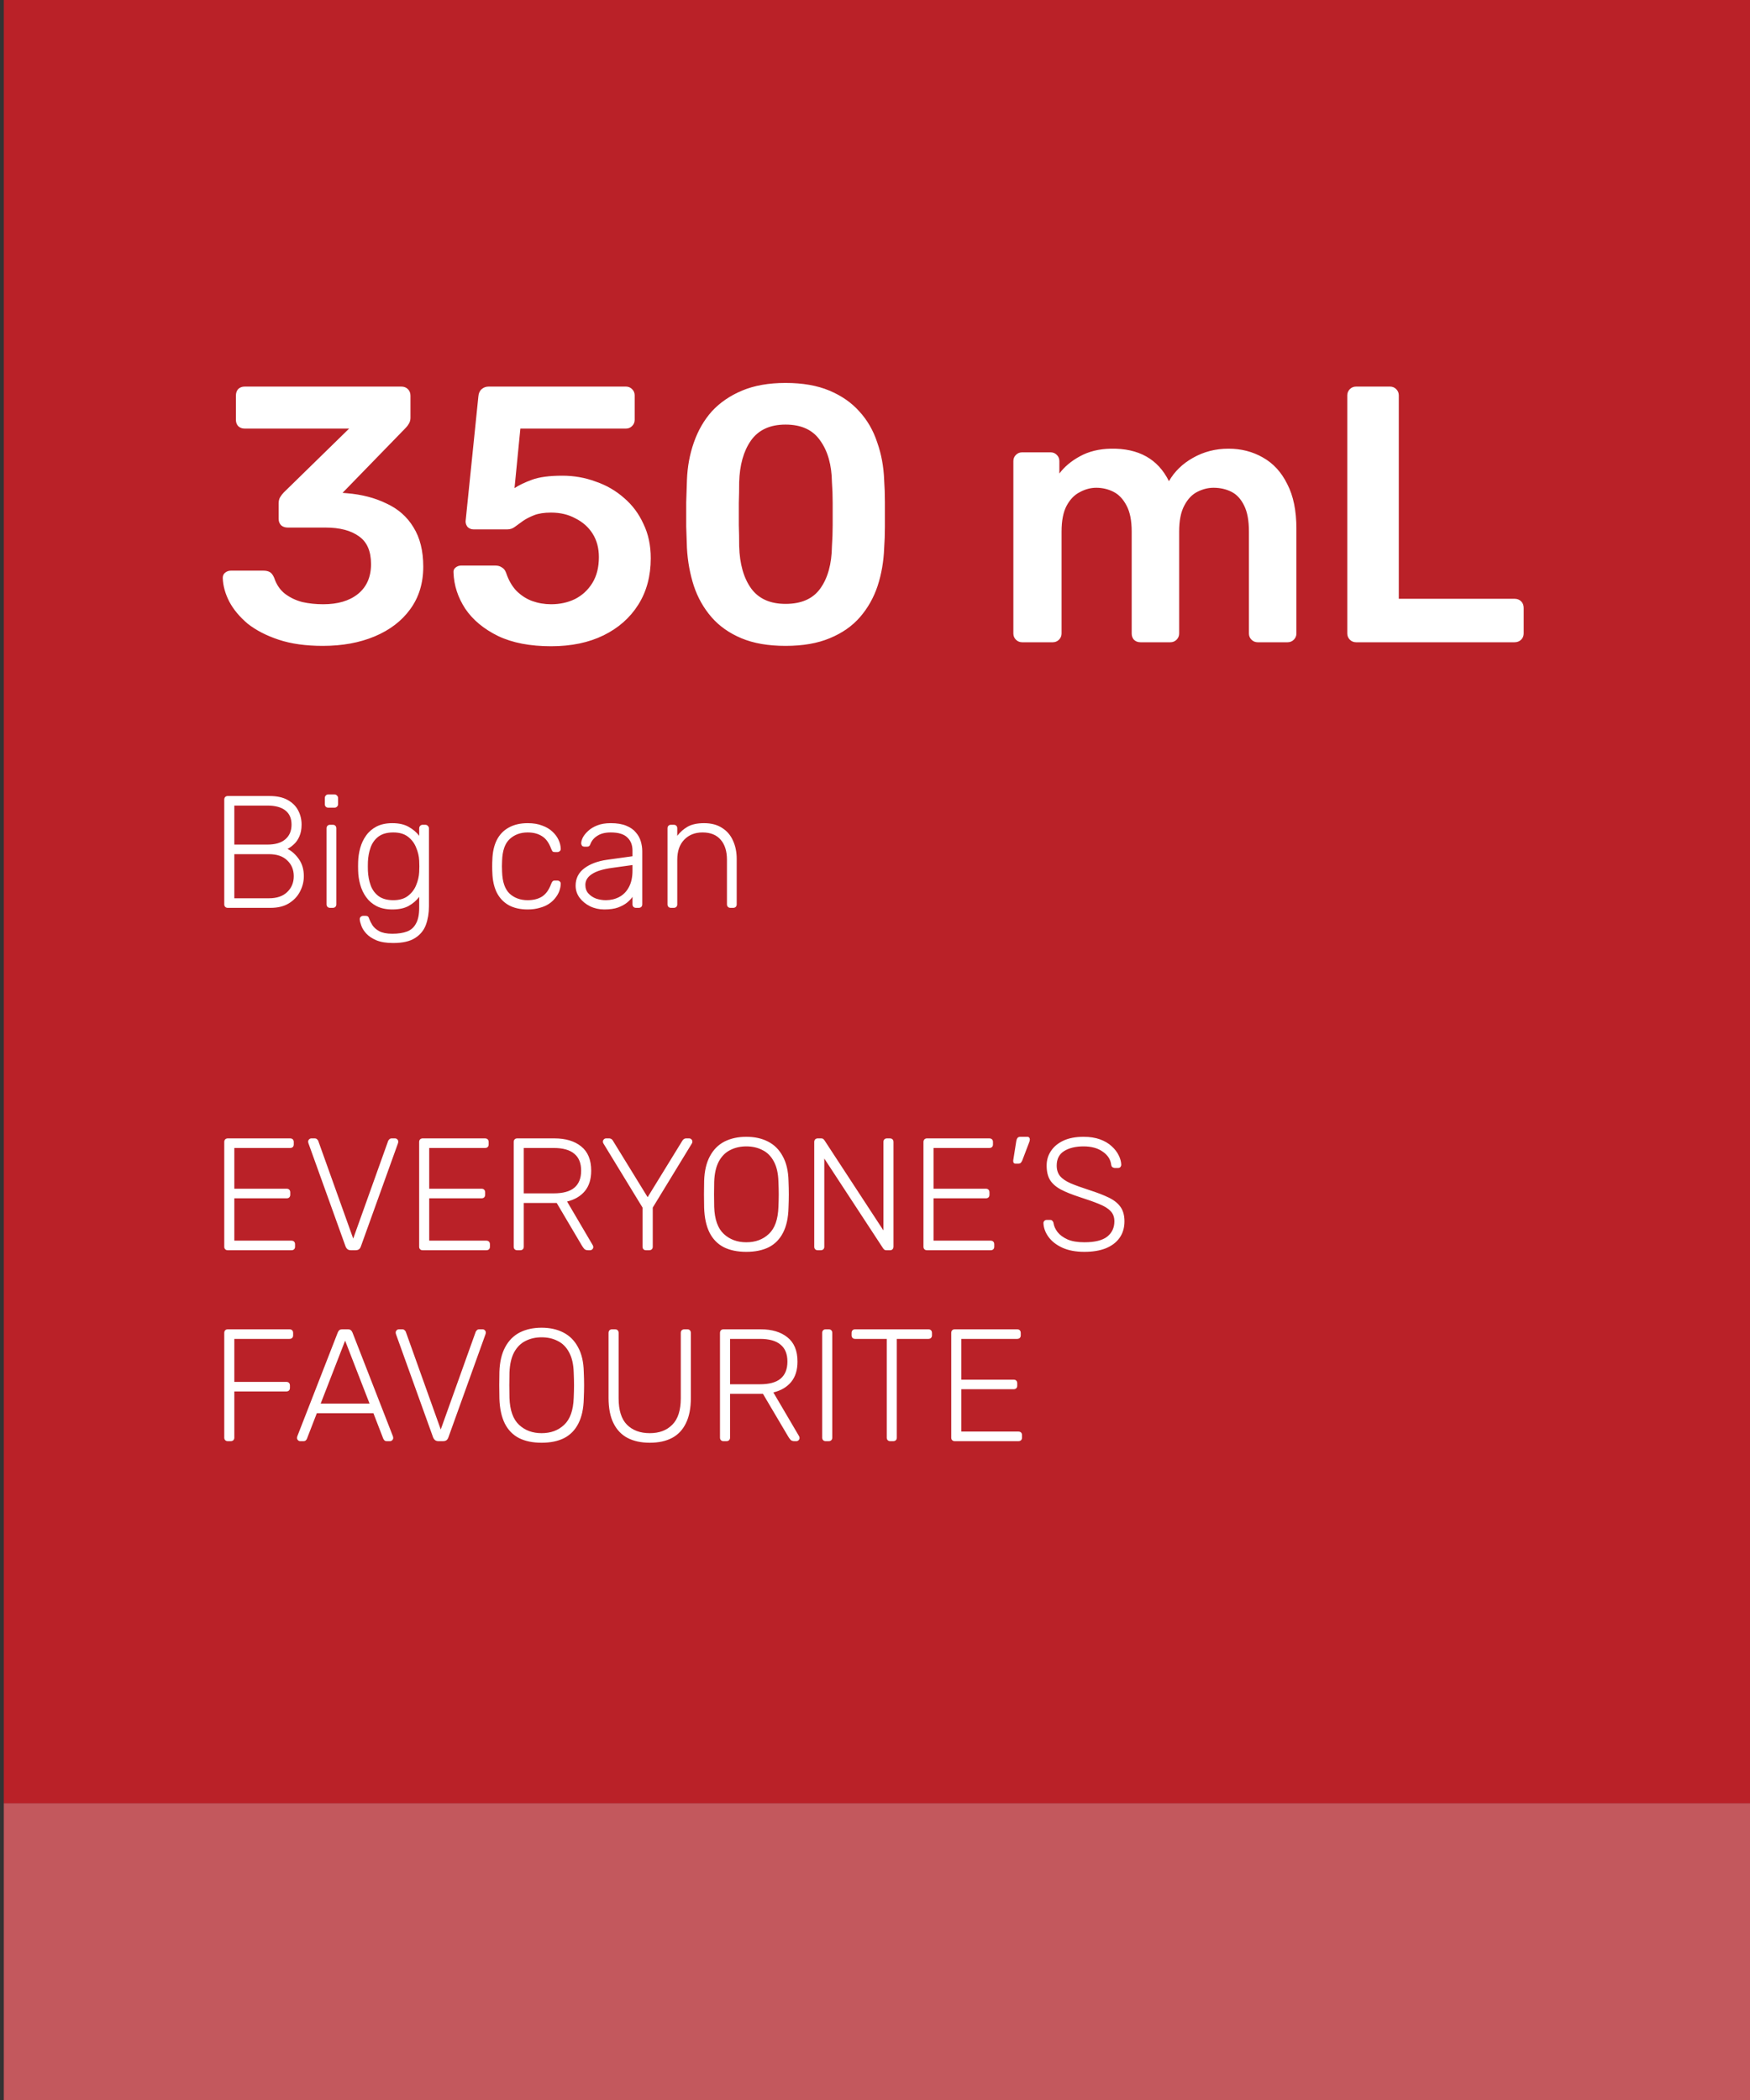 <svg width="110" height="132" viewBox="0 0 110 132" fill="none" xmlns="http://www.w3.org/2000/svg">
<rect x="0" y="0" width="110" height="132" fill="#333333" stroke="none"/>
<rect x="0.239" y="113.348" width="109.761" height="18.652" fill="#C3585D"/>
<rect x="0.239" width="109.761" height="113.348" fill="#BA2128"/>
<path d="M20.292 40.599C19.22 40.599 18.294 40.469 17.514 40.209C16.733 39.949 16.083 39.612 15.563 39.199C15.058 38.77 14.675 38.311 14.415 37.821C14.155 37.316 14.017 36.819 14.002 36.329C14.002 36.191 14.047 36.084 14.139 36.008C14.246 35.916 14.369 35.87 14.507 35.87H16.573C16.726 35.87 16.856 35.901 16.963 35.962C17.07 36.023 17.162 36.146 17.238 36.329C17.376 36.742 17.598 37.072 17.904 37.316C18.226 37.561 18.593 37.737 19.006 37.844C19.419 37.936 19.855 37.982 20.315 37.982C21.233 37.982 21.96 37.768 22.495 37.339C23.047 36.895 23.322 36.268 23.322 35.457C23.322 34.646 23.069 34.064 22.564 33.712C22.059 33.345 21.355 33.161 20.452 33.161H18.088C17.919 33.161 17.782 33.115 17.675 33.023C17.567 32.916 17.514 32.779 17.514 32.61V31.646C17.514 31.493 17.545 31.363 17.606 31.256C17.682 31.133 17.759 31.034 17.835 30.957L21.945 26.94H15.379C15.211 26.94 15.073 26.886 14.966 26.779C14.874 26.672 14.828 26.542 14.828 26.389V24.874C14.828 24.706 14.874 24.568 14.966 24.461C15.073 24.354 15.211 24.3 15.379 24.3H25.227C25.396 24.3 25.533 24.354 25.641 24.461C25.748 24.568 25.801 24.706 25.801 24.874V26.251C25.801 26.389 25.771 26.512 25.709 26.619C25.648 26.726 25.579 26.818 25.503 26.894L21.531 30.98L21.807 31.003C22.74 31.08 23.567 31.294 24.286 31.646C25.021 31.983 25.587 32.48 25.985 33.138C26.398 33.796 26.605 34.623 26.605 35.618C26.605 36.658 26.329 37.554 25.778 38.303C25.243 39.038 24.5 39.604 23.552 40.002C22.603 40.4 21.516 40.599 20.292 40.599ZM34.637 40.622C33.321 40.622 32.211 40.408 31.308 39.979C30.405 39.535 29.716 38.962 29.242 38.258C28.783 37.554 28.538 36.804 28.507 36.008C28.492 35.87 28.53 35.763 28.622 35.686C28.729 35.595 28.852 35.549 28.989 35.549H31.125C31.293 35.549 31.431 35.587 31.538 35.663C31.66 35.725 31.752 35.84 31.813 36.008C31.966 36.467 32.181 36.842 32.456 37.133C32.747 37.423 33.076 37.638 33.443 37.776C33.826 37.913 34.224 37.982 34.637 37.982C35.188 37.982 35.685 37.875 36.129 37.661C36.588 37.431 36.955 37.094 37.231 36.651C37.506 36.207 37.644 35.663 37.644 35.021C37.644 34.454 37.514 33.965 37.254 33.551C36.994 33.138 36.634 32.817 36.175 32.587C35.731 32.342 35.218 32.22 34.637 32.22C34.208 32.22 33.856 32.274 33.581 32.381C33.305 32.488 33.068 32.61 32.869 32.748C32.685 32.886 32.517 33.008 32.364 33.115C32.226 33.222 32.066 33.276 31.882 33.276H29.77C29.632 33.276 29.51 33.23 29.403 33.138C29.311 33.031 29.265 32.909 29.265 32.771L30.069 24.92C30.084 24.721 30.153 24.568 30.275 24.461C30.398 24.354 30.543 24.3 30.711 24.3H39.343C39.496 24.3 39.626 24.354 39.733 24.461C39.84 24.568 39.894 24.698 39.894 24.851V26.389C39.894 26.542 39.84 26.672 39.733 26.779C39.626 26.886 39.496 26.94 39.343 26.94H32.709L32.341 30.682C32.617 30.498 32.984 30.322 33.443 30.154C33.902 29.986 34.537 29.901 35.349 29.901C36.083 29.901 36.779 30.024 37.438 30.269C38.111 30.498 38.708 30.843 39.228 31.302C39.748 31.746 40.154 32.289 40.445 32.932C40.751 33.559 40.904 34.278 40.904 35.09C40.904 36.207 40.644 37.179 40.123 38.005C39.603 38.831 38.876 39.474 37.943 39.933C37.009 40.392 35.907 40.622 34.637 40.622ZM49.378 40.599C48.291 40.599 47.365 40.438 46.6 40.117C45.835 39.796 45.207 39.352 44.717 38.786C44.228 38.219 43.86 37.569 43.615 36.834C43.371 36.084 43.225 35.288 43.179 34.447C43.164 34.034 43.149 33.582 43.133 33.092C43.133 32.587 43.133 32.082 43.133 31.577C43.149 31.072 43.164 30.605 43.179 30.177C43.21 29.335 43.355 28.547 43.615 27.812C43.876 27.062 44.251 26.412 44.74 25.861C45.245 25.31 45.881 24.874 46.646 24.552C47.411 24.231 48.322 24.07 49.378 24.07C50.449 24.07 51.367 24.231 52.132 24.552C52.898 24.874 53.525 25.31 54.015 25.861C54.52 26.412 54.895 27.062 55.14 27.812C55.4 28.547 55.545 29.335 55.576 30.177C55.606 30.605 55.622 31.072 55.622 31.577C55.622 32.082 55.622 32.587 55.622 33.092C55.622 33.582 55.606 34.034 55.576 34.447C55.545 35.288 55.407 36.084 55.163 36.834C54.918 37.569 54.55 38.219 54.061 38.786C53.571 39.352 52.936 39.796 52.155 40.117C51.39 40.438 50.464 40.599 49.378 40.599ZM49.378 37.959C50.372 37.959 51.099 37.638 51.559 36.995C52.033 36.337 52.278 35.449 52.293 34.332C52.324 33.888 52.339 33.444 52.339 33.001C52.339 32.541 52.339 32.082 52.339 31.623C52.339 31.164 52.324 30.728 52.293 30.315C52.278 29.228 52.033 28.356 51.559 27.698C51.099 27.024 50.372 26.688 49.378 26.688C48.398 26.688 47.671 27.024 47.197 27.698C46.738 28.356 46.493 29.228 46.462 30.315C46.462 30.728 46.455 31.164 46.439 31.623C46.439 32.082 46.439 32.541 46.439 33.001C46.455 33.444 46.462 33.888 46.462 34.332C46.493 35.449 46.745 36.337 47.22 36.995C47.694 37.638 48.413 37.959 49.378 37.959ZM64.248 40.37C64.094 40.37 63.964 40.316 63.857 40.209C63.75 40.102 63.697 39.972 63.697 39.819V28.983C63.697 28.83 63.75 28.7 63.857 28.593C63.964 28.486 64.094 28.432 64.248 28.432H66.038C66.191 28.432 66.321 28.486 66.428 28.593C66.535 28.7 66.589 28.83 66.589 28.983V29.764C66.91 29.335 67.339 28.976 67.875 28.685C68.426 28.379 69.076 28.218 69.826 28.203C71.571 28.172 72.787 28.853 73.476 30.246C73.828 29.634 74.333 29.144 74.991 28.776C75.665 28.394 76.407 28.203 77.218 28.203C78.014 28.203 78.733 28.386 79.376 28.754C80.034 29.121 80.547 29.68 80.914 30.429C81.297 31.164 81.488 32.098 81.488 33.23V39.819C81.488 39.972 81.434 40.102 81.327 40.209C81.22 40.316 81.09 40.37 80.937 40.37H79.055C78.901 40.37 78.771 40.316 78.664 40.209C78.557 40.102 78.504 39.972 78.504 39.819V33.414C78.504 32.725 78.404 32.182 78.205 31.784C78.006 31.371 77.738 31.08 77.402 30.912C77.065 30.743 76.69 30.659 76.277 30.659C75.94 30.659 75.603 30.743 75.267 30.912C74.93 31.08 74.654 31.371 74.44 31.784C74.226 32.182 74.119 32.725 74.119 33.414V39.819C74.119 39.972 74.065 40.102 73.958 40.209C73.851 40.316 73.721 40.37 73.568 40.37H71.685C71.517 40.37 71.379 40.316 71.272 40.209C71.18 40.102 71.135 39.972 71.135 39.819V33.414C71.135 32.725 71.027 32.182 70.813 31.784C70.599 31.371 70.323 31.08 69.987 30.912C69.65 30.743 69.29 30.659 68.908 30.659C68.556 30.659 68.211 30.751 67.875 30.934C67.538 31.103 67.263 31.386 67.048 31.784C66.834 32.182 66.727 32.725 66.727 33.414V39.819C66.727 39.972 66.673 40.102 66.566 40.209C66.459 40.316 66.329 40.37 66.176 40.37H64.248ZM85.238 40.37C85.085 40.37 84.954 40.316 84.847 40.209C84.74 40.102 84.687 39.972 84.687 39.819V24.851C84.687 24.698 84.74 24.568 84.847 24.461C84.954 24.354 85.085 24.3 85.238 24.3H87.373C87.526 24.3 87.656 24.354 87.763 24.461C87.87 24.568 87.924 24.698 87.924 24.851V37.638H95.201C95.369 37.638 95.507 37.691 95.614 37.798C95.721 37.906 95.775 38.043 95.775 38.212V39.819C95.775 39.972 95.721 40.102 95.614 40.209C95.507 40.316 95.369 40.37 95.201 40.37H85.238Z" fill="white"/>
<path d="M14.317 57.065C14.25 57.065 14.197 57.045 14.157 57.005C14.116 56.965 14.096 56.911 14.096 56.844V50.266C14.096 50.192 14.116 50.135 14.157 50.095C14.197 50.055 14.25 50.035 14.317 50.035H16.939C17.407 50.035 17.789 50.118 18.084 50.286C18.385 50.453 18.606 50.674 18.746 50.949C18.887 51.217 18.957 51.511 18.957 51.833C18.957 52.12 18.91 52.368 18.817 52.576C18.73 52.777 18.616 52.941 18.475 53.068C18.341 53.195 18.207 53.292 18.073 53.359C18.341 53.493 18.579 53.707 18.787 54.002C18.994 54.297 19.098 54.655 19.098 55.077C19.098 55.411 19.018 55.733 18.857 56.041C18.703 56.342 18.469 56.59 18.154 56.784C17.846 56.971 17.464 57.065 17.009 57.065H14.317ZM14.729 56.463H16.909C17.404 56.463 17.786 56.332 18.053 56.071C18.328 55.81 18.465 55.478 18.465 55.077C18.465 54.668 18.328 54.337 18.053 54.082C17.786 53.821 17.404 53.691 16.909 53.691H14.729V56.463ZM14.729 53.088H16.808C17.303 53.088 17.678 52.977 17.933 52.757C18.194 52.536 18.325 52.228 18.325 51.833C18.325 51.438 18.194 51.14 17.933 50.939C17.678 50.738 17.303 50.637 16.808 50.637H14.729V53.088ZM20.748 57.065C20.681 57.065 20.628 57.045 20.588 57.005C20.547 56.965 20.527 56.911 20.527 56.844V52.064C20.527 51.997 20.547 51.943 20.588 51.903C20.628 51.863 20.681 51.843 20.748 51.843H20.919C20.986 51.843 21.04 51.863 21.08 51.903C21.12 51.943 21.14 51.997 21.14 52.064V56.844C21.14 56.911 21.12 56.965 21.08 57.005C21.04 57.045 20.986 57.065 20.919 57.065H20.748ZM20.638 50.768C20.571 50.768 20.517 50.748 20.477 50.708C20.437 50.667 20.417 50.614 20.417 50.547V50.165C20.417 50.098 20.437 50.045 20.477 50.005C20.517 49.958 20.571 49.934 20.638 49.934H21.02C21.086 49.934 21.14 49.958 21.18 50.005C21.227 50.045 21.25 50.098 21.25 50.165V50.547C21.25 50.614 21.227 50.667 21.18 50.708C21.14 50.748 21.086 50.768 21.02 50.768H20.638ZM24.712 59.275C24.284 59.275 23.932 59.218 23.657 59.104C23.39 58.99 23.179 58.85 23.025 58.682C22.877 58.522 22.774 58.358 22.713 58.19C22.653 58.029 22.62 57.899 22.613 57.798C22.606 57.731 22.626 57.675 22.673 57.628C22.72 57.587 22.774 57.567 22.834 57.567H22.974C23.028 57.567 23.075 57.577 23.115 57.597C23.155 57.624 23.189 57.685 23.216 57.778C23.256 57.885 23.319 58.009 23.406 58.15C23.5 58.297 23.644 58.424 23.838 58.532C24.039 58.639 24.314 58.692 24.662 58.692C25.03 58.692 25.338 58.645 25.586 58.552C25.834 58.458 26.021 58.291 26.148 58.05C26.282 57.815 26.349 57.487 26.349 57.065V56.372C26.182 56.6 25.961 56.791 25.686 56.945C25.418 57.092 25.077 57.166 24.662 57.166C24.273 57.166 23.942 57.095 23.668 56.955C23.4 56.814 23.182 56.627 23.015 56.392C22.847 56.158 22.723 55.897 22.643 55.609C22.563 55.321 22.519 55.03 22.512 54.735C22.506 54.548 22.506 54.36 22.512 54.173C22.519 53.878 22.563 53.587 22.643 53.299C22.723 53.011 22.847 52.75 23.015 52.516C23.182 52.281 23.4 52.094 23.668 51.953C23.942 51.812 24.273 51.742 24.662 51.742C25.077 51.742 25.418 51.819 25.686 51.973C25.961 52.127 26.182 52.315 26.349 52.536V52.074C26.349 52.007 26.369 51.953 26.409 51.913C26.45 51.866 26.503 51.843 26.57 51.843H26.731C26.798 51.843 26.851 51.866 26.892 51.913C26.938 51.953 26.962 52.007 26.962 52.074V56.965C26.962 57.393 26.898 57.782 26.771 58.13C26.644 58.478 26.416 58.756 26.088 58.963C25.767 59.171 25.308 59.275 24.712 59.275ZM24.722 56.583C25.104 56.583 25.412 56.493 25.646 56.312C25.88 56.131 26.051 55.907 26.158 55.639C26.272 55.364 26.336 55.09 26.349 54.816C26.356 54.715 26.359 54.594 26.359 54.454C26.359 54.313 26.356 54.193 26.349 54.092C26.336 53.818 26.272 53.547 26.158 53.279C26.051 53.004 25.88 52.777 25.646 52.596C25.412 52.415 25.104 52.325 24.722 52.325C24.334 52.325 24.022 52.412 23.788 52.586C23.56 52.76 23.396 52.988 23.296 53.269C23.195 53.55 23.139 53.851 23.125 54.173C23.119 54.36 23.119 54.548 23.125 54.735C23.139 55.056 23.195 55.358 23.296 55.639C23.396 55.92 23.56 56.148 23.788 56.322C24.022 56.496 24.334 56.583 24.722 56.583ZM33.167 57.166C32.699 57.166 32.3 57.075 31.972 56.895C31.644 56.707 31.393 56.439 31.219 56.091C31.052 55.743 30.961 55.331 30.948 54.856C30.941 54.755 30.938 54.621 30.938 54.454C30.938 54.286 30.941 54.153 30.948 54.052C30.961 53.57 31.052 53.158 31.219 52.817C31.393 52.469 31.644 52.204 31.972 52.023C32.3 51.836 32.699 51.742 33.167 51.742C33.522 51.742 33.827 51.792 34.081 51.893C34.342 51.987 34.557 52.114 34.724 52.275C34.891 52.428 35.019 52.599 35.106 52.787C35.193 52.974 35.24 53.158 35.246 53.339C35.253 53.406 35.233 53.46 35.186 53.5C35.139 53.54 35.086 53.56 35.025 53.56H34.885C34.818 53.56 34.768 53.547 34.734 53.52C34.707 53.486 34.677 53.429 34.644 53.349C34.503 52.968 34.309 52.703 34.061 52.556C33.82 52.402 33.522 52.325 33.167 52.325C32.712 52.325 32.334 52.465 32.032 52.746C31.738 53.021 31.58 53.473 31.56 54.102C31.547 54.337 31.547 54.571 31.56 54.805C31.58 55.435 31.738 55.89 32.032 56.171C32.334 56.446 32.712 56.583 33.167 56.583C33.522 56.583 33.82 56.51 34.061 56.362C34.309 56.208 34.503 55.94 34.644 55.559C34.677 55.478 34.707 55.425 34.734 55.398C34.768 55.364 34.818 55.348 34.885 55.348H35.025C35.086 55.348 35.139 55.368 35.186 55.408C35.233 55.448 35.253 55.502 35.246 55.569C35.24 55.716 35.209 55.863 35.156 56.011C35.102 56.158 35.019 56.302 34.905 56.443C34.798 56.583 34.664 56.707 34.503 56.814C34.342 56.921 34.148 57.005 33.921 57.065C33.7 57.132 33.449 57.166 33.167 57.166ZM37.98 57.166C37.658 57.166 37.36 57.099 37.086 56.965C36.818 56.831 36.6 56.653 36.433 56.432C36.265 56.205 36.182 55.95 36.182 55.669C36.182 55.214 36.366 54.849 36.734 54.574C37.102 54.3 37.581 54.123 38.17 54.042L39.757 53.821V53.47C39.757 53.115 39.647 52.837 39.426 52.636C39.212 52.428 38.867 52.325 38.391 52.325C38.043 52.325 37.762 52.395 37.548 52.536C37.333 52.669 37.186 52.847 37.106 53.068C37.072 53.168 37.009 53.219 36.915 53.219H36.754C36.674 53.219 36.617 53.199 36.583 53.158C36.55 53.111 36.533 53.058 36.533 52.998C36.533 52.904 36.567 52.787 36.634 52.646C36.707 52.505 36.818 52.368 36.965 52.234C37.112 52.094 37.303 51.977 37.538 51.883C37.772 51.789 38.056 51.742 38.391 51.742C38.786 51.742 39.111 51.796 39.365 51.903C39.627 52.01 39.828 52.151 39.968 52.325C40.115 52.492 40.219 52.68 40.279 52.887C40.34 53.095 40.37 53.299 40.37 53.5V56.844C40.37 56.911 40.35 56.965 40.31 57.005C40.269 57.045 40.216 57.065 40.149 57.065H39.978C39.911 57.065 39.858 57.045 39.817 57.005C39.777 56.965 39.757 56.911 39.757 56.844V56.372C39.677 56.493 39.563 56.613 39.416 56.734C39.268 56.854 39.078 56.958 38.843 57.045C38.616 57.126 38.328 57.166 37.98 57.166ZM38.08 56.583C38.388 56.583 38.669 56.516 38.924 56.382C39.178 56.248 39.379 56.044 39.526 55.77C39.68 55.488 39.757 55.137 39.757 54.715V54.374L38.462 54.554C37.913 54.628 37.497 54.755 37.216 54.936C36.935 55.117 36.794 55.344 36.794 55.619C36.794 55.84 36.858 56.021 36.985 56.161C37.112 56.302 37.273 56.409 37.467 56.483C37.668 56.55 37.872 56.583 38.08 56.583ZM42.179 57.065C42.112 57.065 42.059 57.045 42.018 57.005C41.978 56.965 41.958 56.911 41.958 56.844V52.064C41.958 51.997 41.978 51.943 42.018 51.903C42.059 51.863 42.112 51.843 42.179 51.843H42.35C42.417 51.843 42.47 51.863 42.51 51.903C42.551 51.943 42.571 51.997 42.571 52.064V52.536C42.752 52.301 42.969 52.11 43.224 51.963C43.485 51.816 43.83 51.742 44.258 51.742C44.713 51.742 45.092 51.843 45.393 52.044C45.701 52.238 45.928 52.505 46.076 52.847C46.23 53.182 46.307 53.563 46.307 53.992V56.844C46.307 56.911 46.287 56.965 46.247 57.005C46.206 57.045 46.153 57.065 46.086 57.065H45.915C45.848 57.065 45.795 57.045 45.755 57.005C45.714 56.965 45.694 56.911 45.694 56.844V54.042C45.694 53.507 45.564 53.088 45.303 52.787C45.041 52.479 44.66 52.325 44.157 52.325C43.682 52.325 43.297 52.479 43.002 52.787C42.715 53.088 42.571 53.507 42.571 54.042V56.844C42.571 56.911 42.551 56.965 42.51 57.005C42.47 57.045 42.417 57.065 42.35 57.065H42.179Z" fill="white"/>
<path d="M14.317 78.587C14.25 78.587 14.197 78.567 14.157 78.527C14.116 78.487 14.096 78.433 14.096 78.366V71.787C14.096 71.714 14.116 71.657 14.157 71.617C14.197 71.577 14.25 71.556 14.317 71.556H18.234C18.308 71.556 18.365 71.577 18.405 71.617C18.445 71.657 18.465 71.714 18.465 71.787V71.938C18.465 72.005 18.445 72.059 18.405 72.099C18.365 72.139 18.308 72.159 18.234 72.159H14.729V74.72H18.013C18.087 74.72 18.144 74.74 18.184 74.781C18.224 74.821 18.244 74.878 18.244 74.951V75.102C18.244 75.169 18.224 75.222 18.184 75.263C18.144 75.303 18.087 75.323 18.013 75.323H14.729V77.984H18.315C18.388 77.984 18.445 78.004 18.485 78.045C18.526 78.085 18.546 78.142 18.546 78.215V78.366C18.546 78.433 18.526 78.487 18.485 78.527C18.445 78.567 18.388 78.587 18.315 78.587H14.317ZM22.061 78.587C21.974 78.587 21.904 78.567 21.85 78.527C21.797 78.487 21.753 78.426 21.72 78.346L19.39 71.868C19.376 71.828 19.369 71.791 19.369 71.757C19.369 71.704 19.39 71.657 19.43 71.617C19.47 71.577 19.517 71.556 19.57 71.556H19.781C19.848 71.556 19.898 71.577 19.932 71.617C19.972 71.65 19.995 71.68 20.002 71.707L22.202 77.854L24.401 71.707C24.415 71.68 24.438 71.65 24.471 71.617C24.505 71.577 24.555 71.556 24.622 71.556H24.833C24.887 71.556 24.933 71.577 24.974 71.617C25.014 71.657 25.034 71.704 25.034 71.757C25.034 71.791 25.027 71.828 25.014 71.868L22.684 78.346C22.657 78.426 22.617 78.487 22.563 78.527C22.51 78.567 22.436 78.587 22.342 78.587H22.061ZM26.568 78.587C26.501 78.587 26.447 78.567 26.407 78.527C26.367 78.487 26.347 78.433 26.347 78.366V71.787C26.347 71.714 26.367 71.657 26.407 71.617C26.447 71.577 26.501 71.556 26.568 71.556H30.485C30.558 71.556 30.615 71.577 30.655 71.617C30.695 71.657 30.715 71.714 30.715 71.787V71.938C30.715 72.005 30.695 72.059 30.655 72.099C30.615 72.139 30.558 72.159 30.485 72.159H26.979V74.72H30.264C30.337 74.72 30.394 74.74 30.434 74.781C30.474 74.821 30.495 74.878 30.495 74.951V75.102C30.495 75.169 30.474 75.222 30.434 75.263C30.394 75.303 30.337 75.323 30.264 75.323H26.979V77.984H30.565C30.639 77.984 30.695 78.004 30.736 78.045C30.776 78.085 30.796 78.142 30.796 78.215V78.366C30.796 78.433 30.776 78.487 30.736 78.527C30.695 78.567 30.639 78.587 30.565 78.587H26.568ZM32.511 78.587C32.444 78.587 32.391 78.567 32.351 78.527C32.31 78.487 32.29 78.433 32.29 78.366V71.787C32.29 71.714 32.31 71.657 32.351 71.617C32.391 71.577 32.444 71.556 32.511 71.556H34.851C35.554 71.556 36.114 71.724 36.529 72.059C36.95 72.394 37.161 72.902 37.161 73.585C37.161 74.121 37.028 74.549 36.76 74.871C36.492 75.192 36.12 75.41 35.645 75.524L37.262 78.276C37.282 78.316 37.292 78.353 37.292 78.386C37.292 78.44 37.272 78.487 37.232 78.527C37.191 78.567 37.145 78.587 37.091 78.587H36.971C36.863 78.587 36.783 78.56 36.73 78.507C36.676 78.446 36.629 78.383 36.589 78.316L34.992 75.614H32.923V78.366C32.923 78.433 32.903 78.487 32.863 78.527C32.823 78.567 32.766 78.587 32.692 78.587H32.511ZM32.923 75.011H34.801C35.384 75.011 35.816 74.894 36.097 74.66C36.385 74.419 36.529 74.061 36.529 73.585C36.529 73.11 36.385 72.755 36.097 72.521C35.816 72.28 35.384 72.159 34.801 72.159H32.923V75.011ZM40.608 78.587C40.541 78.587 40.488 78.567 40.448 78.527C40.408 78.487 40.388 78.433 40.388 78.366V75.905L37.937 71.888C37.93 71.868 37.92 71.848 37.907 71.828C37.9 71.808 37.897 71.784 37.897 71.757C37.897 71.704 37.917 71.657 37.957 71.617C37.997 71.577 38.044 71.556 38.098 71.556H38.298C38.345 71.556 38.389 71.57 38.429 71.597C38.469 71.617 38.503 71.654 38.529 71.707L40.709 75.252L42.888 71.707C42.922 71.654 42.955 71.617 42.989 71.597C43.029 71.57 43.072 71.556 43.119 71.556H43.32C43.374 71.556 43.421 71.577 43.461 71.617C43.501 71.657 43.521 71.704 43.521 71.757C43.521 71.784 43.518 71.808 43.511 71.828C43.504 71.848 43.494 71.868 43.481 71.888L41.03 75.905V78.366C41.03 78.433 41.01 78.487 40.97 78.527C40.93 78.567 40.873 78.587 40.799 78.587H40.608ZM46.911 78.687C46.355 78.687 45.883 78.59 45.495 78.396C45.107 78.195 44.809 77.891 44.601 77.482C44.394 77.067 44.28 76.545 44.26 75.915C44.253 75.614 44.25 75.333 44.25 75.072C44.25 74.811 44.253 74.529 44.26 74.228C44.28 73.605 44.4 73.09 44.621 72.681C44.842 72.266 45.147 71.958 45.535 71.757C45.93 71.556 46.389 71.456 46.911 71.456C47.433 71.456 47.889 71.556 48.277 71.757C48.672 71.958 48.98 72.266 49.201 72.681C49.429 73.09 49.549 73.605 49.563 74.228C49.576 74.529 49.583 74.811 49.583 75.072C49.583 75.333 49.576 75.614 49.563 75.915C49.549 76.545 49.435 77.067 49.221 77.482C49.014 77.891 48.716 78.195 48.327 78.396C47.939 78.59 47.467 78.687 46.911 78.687ZM46.911 78.085C47.487 78.085 47.959 77.911 48.327 77.562C48.702 77.214 48.903 76.649 48.93 75.865C48.943 75.564 48.95 75.299 48.95 75.072C48.95 74.844 48.943 74.58 48.93 74.278C48.916 73.756 48.819 73.331 48.639 73.003C48.465 72.675 48.227 72.437 47.925 72.29C47.631 72.136 47.293 72.059 46.911 72.059C46.536 72.059 46.198 72.136 45.897 72.29C45.602 72.437 45.364 72.675 45.184 73.003C45.01 73.331 44.912 73.756 44.892 74.278C44.886 74.58 44.882 74.844 44.882 75.072C44.882 75.299 44.886 75.564 44.892 75.865C44.919 76.649 45.12 77.214 45.495 77.562C45.87 77.911 46.342 78.085 46.911 78.085ZM51.402 78.587C51.335 78.587 51.281 78.567 51.241 78.527C51.201 78.487 51.181 78.433 51.181 78.366V71.787C51.181 71.714 51.201 71.657 51.241 71.617C51.281 71.577 51.335 71.556 51.402 71.556H51.612C51.679 71.556 51.73 71.573 51.763 71.607C51.797 71.64 51.817 71.664 51.824 71.677L55.529 77.342V71.787C55.529 71.714 55.55 71.657 55.59 71.617C55.63 71.577 55.684 71.556 55.751 71.556H55.931C56.005 71.556 56.062 71.577 56.102 71.617C56.142 71.657 56.162 71.714 56.162 71.787V78.356C56.162 78.423 56.142 78.48 56.102 78.527C56.062 78.567 56.008 78.587 55.941 78.587H55.72C55.653 78.587 55.603 78.57 55.57 78.537C55.543 78.503 55.523 78.48 55.509 78.466L51.813 72.822V78.366C51.813 78.433 51.793 78.487 51.753 78.527C51.713 78.567 51.656 78.587 51.582 78.587H51.402ZM58.267 78.587C58.2 78.587 58.147 78.567 58.107 78.527C58.066 78.487 58.046 78.433 58.046 78.366V71.787C58.046 71.714 58.066 71.657 58.107 71.617C58.147 71.577 58.2 71.556 58.267 71.556H62.184C62.258 71.556 62.315 71.577 62.355 71.617C62.395 71.657 62.415 71.714 62.415 71.787V71.938C62.415 72.005 62.395 72.059 62.355 72.099C62.315 72.139 62.258 72.159 62.184 72.159H58.679V74.72H61.963C62.037 74.72 62.094 74.74 62.134 74.781C62.174 74.821 62.194 74.878 62.194 74.951V75.102C62.194 75.169 62.174 75.222 62.134 75.263C62.094 75.303 62.037 75.323 61.963 75.323H58.679V77.984H62.265C62.338 77.984 62.395 78.004 62.435 78.045C62.475 78.085 62.496 78.142 62.496 78.215V78.366C62.496 78.433 62.475 78.487 62.435 78.527C62.395 78.567 62.338 78.587 62.265 78.587H58.267ZM63.829 73.143C63.776 73.143 63.736 73.123 63.709 73.083C63.689 73.043 63.682 72.993 63.689 72.933L63.88 71.727C63.893 71.647 63.916 71.583 63.95 71.536C63.99 71.483 64.05 71.456 64.131 71.456H64.583C64.629 71.456 64.666 71.473 64.693 71.506C64.72 71.54 64.733 71.577 64.733 71.617C64.733 71.677 64.72 71.737 64.693 71.798L64.261 72.933C64.234 72.999 64.201 73.053 64.161 73.093C64.127 73.127 64.074 73.143 64 73.143H63.829ZM68.159 78.687C67.617 78.687 67.154 78.6 66.773 78.426C66.398 78.252 66.11 78.028 65.909 77.753C65.708 77.479 65.601 77.188 65.588 76.88C65.588 76.826 65.608 76.779 65.648 76.739C65.688 76.699 65.738 76.679 65.799 76.679H65.999C66.067 76.679 66.117 76.699 66.15 76.739C66.19 76.779 66.214 76.826 66.221 76.88C66.247 77.067 66.331 77.254 66.472 77.442C66.612 77.623 66.82 77.777 67.094 77.904C67.369 78.025 67.724 78.085 68.159 78.085C68.815 78.085 69.294 77.968 69.595 77.733C69.896 77.492 70.047 77.171 70.047 76.769C70.047 76.501 69.967 76.287 69.806 76.126C69.652 75.959 69.414 75.812 69.093 75.684C68.772 75.55 68.36 75.403 67.858 75.243C67.382 75.088 66.99 74.931 66.683 74.77C66.374 74.603 66.147 74.402 65.999 74.168C65.859 73.933 65.789 73.632 65.789 73.264C65.789 72.922 65.879 72.618 66.06 72.35C66.241 72.075 66.502 71.858 66.843 71.697C67.191 71.536 67.613 71.456 68.109 71.456C68.504 71.456 68.849 71.51 69.143 71.617C69.438 71.724 69.682 71.868 69.876 72.049C70.07 72.223 70.218 72.414 70.318 72.621C70.419 72.822 70.472 73.019 70.479 73.214C70.479 73.261 70.462 73.307 70.429 73.354C70.395 73.394 70.342 73.415 70.268 73.415H70.067C70.034 73.415 69.99 73.401 69.937 73.374C69.89 73.348 69.86 73.294 69.846 73.214C69.806 72.879 69.629 72.604 69.314 72.39C69.006 72.169 68.604 72.059 68.109 72.059C67.613 72.059 67.208 72.156 66.893 72.35C66.579 72.544 66.421 72.849 66.421 73.264C66.421 73.532 66.492 73.753 66.632 73.927C66.773 74.094 66.994 74.245 67.295 74.379C67.596 74.506 67.985 74.647 68.46 74.801C68.962 74.961 69.377 75.122 69.706 75.283C70.034 75.443 70.278 75.641 70.439 75.875C70.599 76.103 70.68 76.401 70.68 76.769C70.68 77.177 70.576 77.526 70.368 77.814C70.168 78.095 69.88 78.312 69.505 78.466C69.13 78.614 68.681 78.687 68.159 78.687ZM14.317 90.587C14.25 90.587 14.197 90.567 14.157 90.527C14.116 90.487 14.096 90.433 14.096 90.366V83.787C14.096 83.714 14.116 83.657 14.157 83.617C14.197 83.577 14.25 83.556 14.317 83.556H18.194C18.268 83.556 18.325 83.577 18.365 83.617C18.405 83.657 18.425 83.714 18.425 83.787V83.938C18.425 84.005 18.405 84.059 18.365 84.099C18.325 84.139 18.268 84.159 18.194 84.159H14.729V86.861H17.993C18.067 86.861 18.124 86.881 18.164 86.921C18.204 86.961 18.224 87.018 18.224 87.092V87.243C18.224 87.309 18.204 87.363 18.164 87.403C18.124 87.443 18.067 87.463 17.993 87.463H14.729V90.366C14.729 90.433 14.709 90.487 14.669 90.527C14.629 90.567 14.572 90.587 14.498 90.587H14.317ZM18.871 90.587C18.817 90.587 18.77 90.567 18.73 90.527C18.69 90.487 18.67 90.44 18.67 90.386C18.67 90.353 18.677 90.316 18.69 90.276L21.231 83.757C21.258 83.69 21.291 83.64 21.331 83.607C21.378 83.573 21.442 83.556 21.522 83.556H21.864C21.944 83.556 22.004 83.573 22.045 83.607C22.091 83.64 22.128 83.69 22.155 83.757L24.696 90.276C24.709 90.316 24.716 90.353 24.716 90.386C24.716 90.44 24.696 90.487 24.656 90.527C24.616 90.567 24.569 90.587 24.515 90.587H24.314C24.247 90.587 24.197 90.57 24.164 90.537C24.13 90.497 24.107 90.463 24.093 90.436L23.471 88.829H19.915L19.293 90.436C19.286 90.463 19.263 90.497 19.222 90.537C19.189 90.57 19.139 90.587 19.072 90.587H18.871ZM20.156 88.227H23.23L21.693 84.27L20.156 88.227ZM27.563 90.587C27.476 90.587 27.406 90.567 27.352 90.527C27.299 90.487 27.255 90.426 27.222 90.346L24.892 83.868C24.878 83.828 24.872 83.791 24.872 83.757C24.872 83.704 24.892 83.657 24.932 83.617C24.972 83.577 25.019 83.556 25.073 83.556H25.284C25.351 83.556 25.401 83.577 25.434 83.617C25.474 83.65 25.498 83.68 25.505 83.707L27.704 89.854L29.904 83.707C29.917 83.68 29.94 83.65 29.974 83.617C30.007 83.577 30.058 83.556 30.125 83.556H30.335C30.389 83.556 30.436 83.577 30.476 83.617C30.516 83.657 30.536 83.704 30.536 83.757C30.536 83.791 30.53 83.828 30.516 83.868L28.186 90.346C28.159 90.426 28.119 90.487 28.066 90.527C28.012 90.567 27.938 90.587 27.845 90.587H27.563ZM34.043 90.687C33.487 90.687 33.015 90.59 32.627 90.396C32.238 90.195 31.941 89.891 31.733 89.482C31.525 89.067 31.412 88.545 31.391 87.915C31.385 87.614 31.381 87.333 31.381 87.072C31.381 86.811 31.385 86.529 31.391 86.228C31.412 85.605 31.532 85.09 31.753 84.681C31.974 84.266 32.279 83.958 32.667 83.757C33.062 83.556 33.521 83.456 34.043 83.456C34.565 83.456 35.02 83.556 35.409 83.757C35.804 83.958 36.112 84.266 36.333 84.681C36.56 85.09 36.681 85.605 36.694 86.228C36.708 86.529 36.715 86.811 36.715 87.072C36.715 87.333 36.708 87.614 36.694 87.915C36.681 88.545 36.567 89.067 36.353 89.482C36.145 89.891 35.847 90.195 35.459 90.396C35.071 90.59 34.599 90.687 34.043 90.687ZM34.043 90.085C34.619 90.085 35.091 89.911 35.459 89.562C35.834 89.214 36.035 88.649 36.062 87.865C36.075 87.564 36.082 87.299 36.082 87.072C36.082 86.844 36.075 86.58 36.062 86.278C36.048 85.756 35.951 85.331 35.77 85.003C35.596 84.675 35.359 84.437 35.057 84.29C34.763 84.136 34.425 84.059 34.043 84.059C33.668 84.059 33.33 84.136 33.029 84.29C32.734 84.437 32.496 84.675 32.315 85.003C32.141 85.331 32.044 85.756 32.024 86.278C32.017 86.58 32.014 86.844 32.014 87.072C32.014 87.299 32.017 87.564 32.024 87.865C32.051 88.649 32.252 89.214 32.627 89.562C33.002 89.911 33.474 90.085 34.043 90.085ZM40.843 90.687C40.301 90.687 39.836 90.587 39.447 90.386C39.066 90.185 38.771 89.877 38.564 89.462C38.356 89.047 38.252 88.515 38.252 87.865V83.787C38.252 83.714 38.272 83.657 38.312 83.617C38.353 83.577 38.406 83.556 38.473 83.556H38.654C38.728 83.556 38.785 83.577 38.825 83.617C38.865 83.657 38.885 83.714 38.885 83.787V87.895C38.885 88.645 39.059 89.198 39.407 89.552C39.762 89.907 40.241 90.085 40.843 90.085C41.439 90.085 41.911 89.907 42.26 89.552C42.614 89.198 42.792 88.645 42.792 87.895V83.787C42.792 83.714 42.812 83.657 42.852 83.617C42.899 83.577 42.956 83.556 43.023 83.556H43.204C43.271 83.556 43.324 83.577 43.364 83.617C43.404 83.657 43.425 83.714 43.425 83.787V87.865C43.425 88.515 43.321 89.047 43.113 89.462C42.912 89.877 42.621 90.185 42.239 90.386C41.858 90.587 41.392 90.687 40.843 90.687ZM45.477 90.587C45.411 90.587 45.357 90.567 45.317 90.527C45.277 90.487 45.257 90.433 45.257 90.366V83.787C45.257 83.714 45.277 83.657 45.317 83.617C45.357 83.577 45.411 83.556 45.477 83.556H47.818C48.521 83.556 49.08 83.724 49.495 84.059C49.917 84.394 50.128 84.902 50.128 85.585C50.128 86.121 49.994 86.549 49.726 86.871C49.458 87.192 49.087 87.41 48.611 87.524L50.228 90.276C50.248 90.316 50.258 90.353 50.258 90.386C50.258 90.44 50.238 90.487 50.198 90.527C50.158 90.567 50.111 90.587 50.057 90.587H49.937C49.83 90.587 49.749 90.56 49.696 90.507C49.642 90.446 49.595 90.383 49.555 90.316L47.958 87.614H45.889V90.366C45.889 90.433 45.869 90.487 45.829 90.527C45.789 90.567 45.732 90.587 45.658 90.587H45.477ZM45.889 87.011H47.767C48.35 87.011 48.782 86.894 49.063 86.66C49.351 86.419 49.495 86.061 49.495 85.585C49.495 85.11 49.351 84.755 49.063 84.521C48.782 84.28 48.35 84.159 47.767 84.159H45.889V87.011ZM51.902 90.587C51.835 90.587 51.781 90.567 51.741 90.527C51.701 90.487 51.681 90.433 51.681 90.366V83.778C51.681 83.71 51.701 83.657 51.741 83.617C51.781 83.577 51.835 83.556 51.902 83.556H52.093C52.16 83.556 52.213 83.577 52.253 83.617C52.294 83.657 52.314 83.71 52.314 83.778V90.366C52.314 90.433 52.294 90.487 52.253 90.527C52.213 90.567 52.16 90.587 52.093 90.587H51.902ZM55.959 90.587C55.892 90.587 55.839 90.567 55.798 90.527C55.758 90.487 55.738 90.433 55.738 90.366V84.159H53.75C53.683 84.159 53.629 84.139 53.589 84.099C53.549 84.059 53.529 84.005 53.529 83.938V83.787C53.529 83.714 53.549 83.657 53.589 83.617C53.629 83.577 53.683 83.556 53.75 83.556H58.349C58.423 83.556 58.48 83.577 58.52 83.617C58.56 83.657 58.581 83.714 58.581 83.787V83.938C58.581 84.005 58.56 84.059 58.52 84.099C58.48 84.139 58.423 84.159 58.349 84.159H56.371V90.366C56.371 90.433 56.351 90.487 56.311 90.527C56.27 90.567 56.214 90.587 56.14 90.587H55.959ZM60.013 90.587C59.946 90.587 59.893 90.567 59.852 90.527C59.812 90.487 59.792 90.433 59.792 90.366V83.787C59.792 83.714 59.812 83.657 59.852 83.617C59.893 83.577 59.946 83.556 60.013 83.556H63.93C64.004 83.556 64.061 83.577 64.101 83.617C64.141 83.657 64.161 83.714 64.161 83.787V83.938C64.161 84.005 64.141 84.059 64.101 84.099C64.061 84.139 64.004 84.159 63.93 84.159H60.425V86.72H63.709C63.783 86.72 63.84 86.74 63.88 86.781C63.92 86.821 63.94 86.878 63.94 86.951V87.102C63.94 87.169 63.92 87.222 63.88 87.263C63.84 87.303 63.783 87.323 63.709 87.323H60.425V89.984H64.01C64.084 89.984 64.141 90.004 64.181 90.045C64.221 90.085 64.241 90.142 64.241 90.215V90.366C64.241 90.433 64.221 90.487 64.181 90.527C64.141 90.567 64.084 90.587 64.01 90.587H60.013Z" fill="white"/>
</svg>
